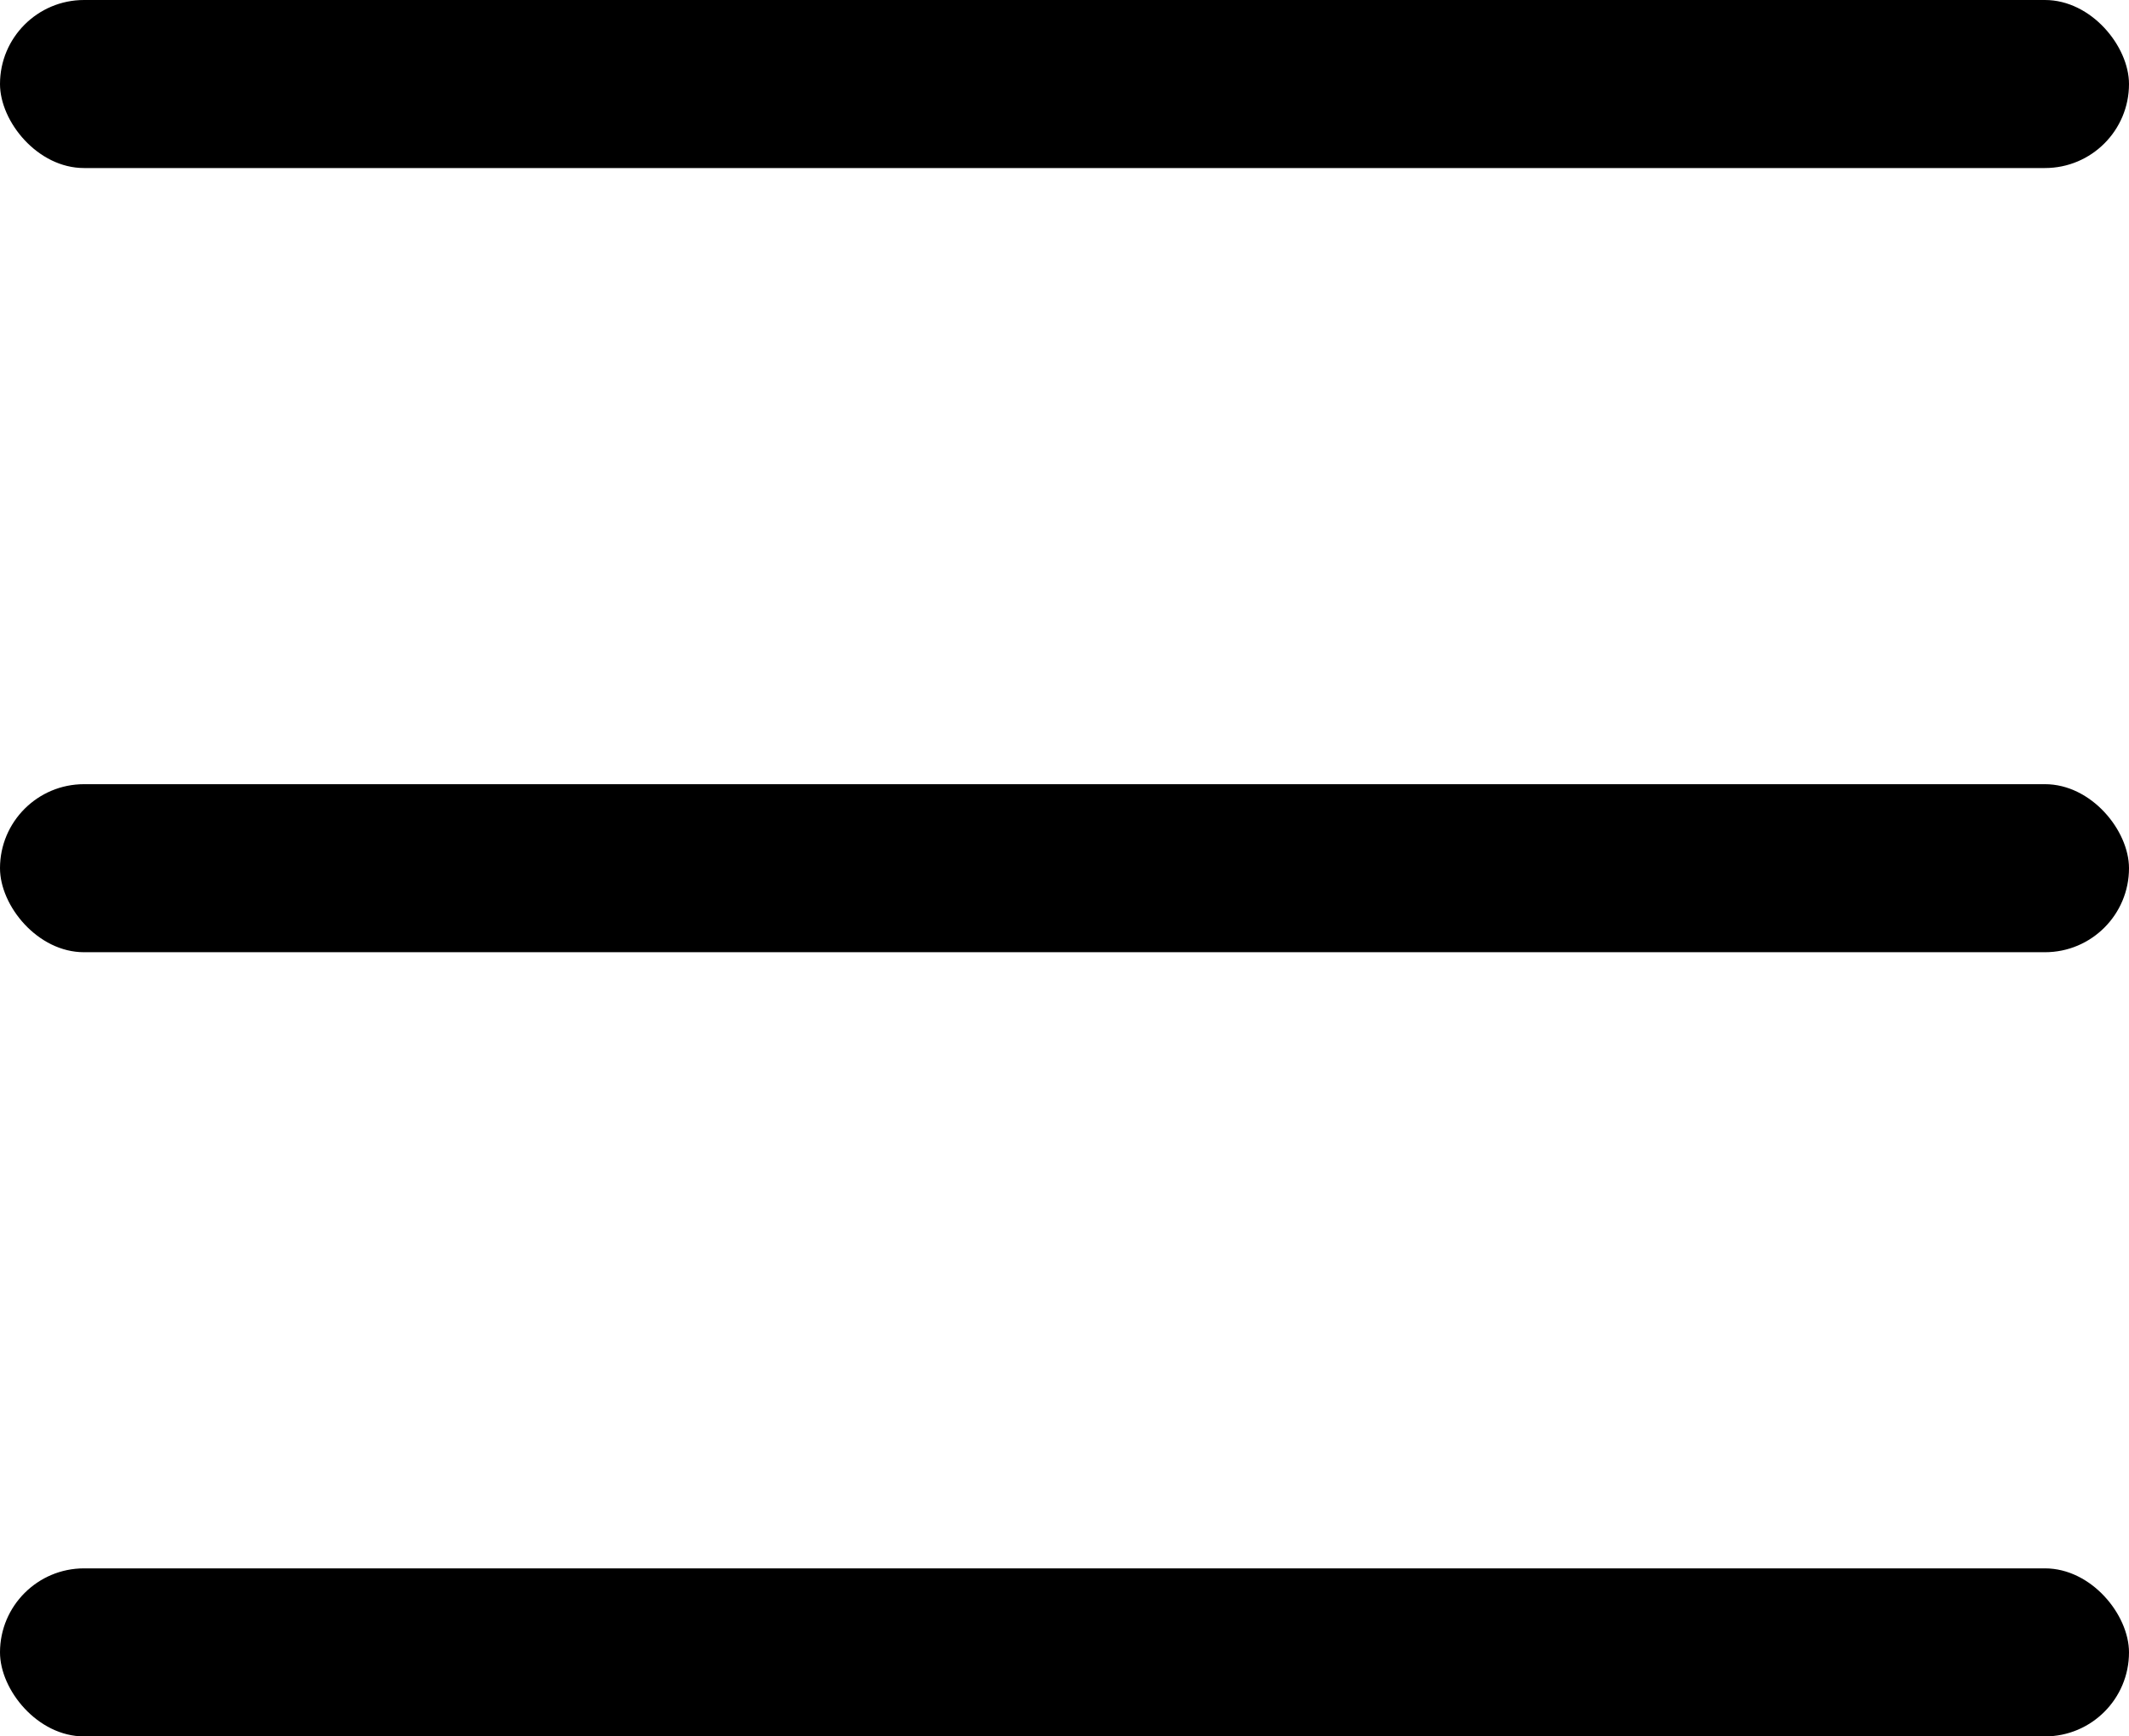 <svg xmlns="http://www.w3.org/2000/svg" width="19" height="15.5" viewBox="0 0 19 15.5"><g transform="translate(691 -865)"><rect width="19" height="1.5" rx="0.75" transform="translate(-691 879)"/><rect width="19" height="1.5" rx="0.75" transform="translate(-691 865)"/><rect width="19" height="1.5" rx="0.75" transform="translate(-691 872)"/></g></svg>